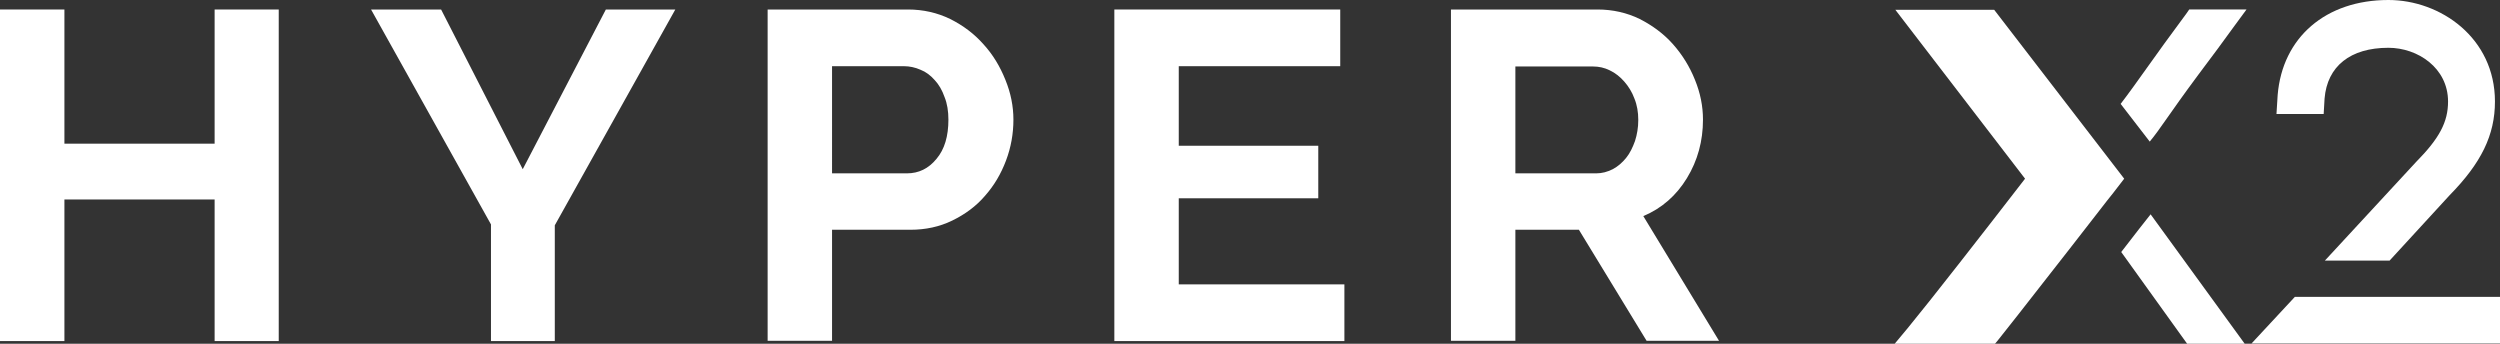 <?xml version="1.0" encoding="utf-8"?>
<!-- Generator: Adobe Illustrator 24.0.0, SVG Export Plug-In . SVG Version: 6.00 Build 0)  -->
<svg version="1.1" id="Layer_1" xmlns="http://www.w3.org/2000/svg" xmlns:xlink="http://www.w3.org/1999/xlink" x="0px" y="0px"
	 viewBox="0 0 84.22 11.58" style="enable-background:new 0 0 84.22 11.58;" xml:space="preserve">
<rect x="0" y="0" width="84.22" height="11.58" fill="#333333" stroke="none"/>
<style type="text/css">
	.st0{fill:#ffffff;}
</style>
<g>
	<g>
		<polygon class="st0" points="9.39,0.32 9.39,11.49 7.23,11.49 7.23,6.72 2.17,6.72 2.17,11.49 0,11.49 0,0.32 2.17,0.32 
			2.17,4.84 7.23,4.84 7.23,0.32 		"/>
		<polygon class="st0" points="14.86,0.32 17.61,5.7 20.41,0.32 22.75,0.32 18.69,7.59 18.69,11.49 16.54,11.49 16.54,7.56 
			12.5,0.32 		"/>
		<path class="st0" d="M25.86,11.49V0.32h4.73c0.51,0,0.99,0.11,1.42,0.32c0.44,0.22,0.81,0.5,1.12,0.85
			c0.32,0.35,0.56,0.75,0.74,1.2c0.18,0.44,0.27,0.89,0.27,1.34c0,0.47-0.08,0.93-0.25,1.38c-0.17,0.45-0.4,0.84-0.71,1.19
			c-0.3,0.35-0.67,0.62-1.1,0.83c-0.43,0.21-0.9,0.31-1.41,0.31h-2.64v3.74H25.86z M28.03,5.84h2.52c0.4,0,0.73-0.16,1-0.49
			c0.27-0.32,0.4-0.76,0.4-1.32c0-0.28-0.04-0.54-0.13-0.76c-0.08-0.23-0.19-0.42-0.33-0.57c-0.14-0.16-0.3-0.28-0.48-0.35
			c-0.18-0.08-0.37-0.12-0.56-0.12h-2.42V5.84z"/>
		<polygon class="st0" points="45.29,9.58 45.29,11.49 37.54,11.49 37.54,0.32 45.15,0.32 45.15,2.23 39.71,2.23 39.71,4.91 
			44.41,4.91 44.41,6.68 39.71,6.68 39.71,9.58 		"/>
		<path class="st0" d="M48.88,11.49V0.32h4.94c0.51,0,0.99,0.11,1.42,0.32c0.43,0.22,0.81,0.5,1.12,0.85
			c0.31,0.35,0.56,0.75,0.74,1.2c0.18,0.44,0.27,0.89,0.27,1.34c0,0.72-0.18,1.38-0.54,1.97c-0.36,0.59-0.85,1.02-1.47,1.28
			l2.55,4.2h-2.44l-2.28-3.74h-2.14v3.74H48.88z M51.05,5.84h2.72c0.2,0,0.38-0.05,0.56-0.14c0.17-0.09,0.32-0.22,0.45-0.38
			c0.13-0.16,0.22-0.35,0.3-0.57c0.07-0.22,0.11-0.45,0.11-0.71c0-0.26-0.04-0.5-0.13-0.72c-0.08-0.22-0.2-0.41-0.34-0.57
			c-0.14-0.16-0.3-0.29-0.49-0.38c-0.18-0.09-0.37-0.13-0.56-0.13h-2.62V5.84z"/>
		<path class="st0" d="M71.19,6.5l0.37-0.48l-4.38-5.69h-3.33l4.37,5.69c-1.46,1.89-3.2,4.12-3.95,5.03l-0.45,0.54h3.38l0.1-0.12
			c0.37-0.46,0.86-1.09,1.54-1.96C70.02,8.01,71.17,6.51,71.19,6.5"/>
		<path class="st0" d="M74.07,2.5c0.43-0.57,0.86-1.15,1.22-1.65l0.39-0.53h-1.93l-0.09,0.13c-1.11,1.49-1.68,2.35-2.22,3.05
			l0.98,1.27C72.78,4.34,73.03,3.9,74.07,2.5"/>
		<path class="st0" d="M71.46,8.49l2.22,3.09h1.94l-3.17-4.36C72.27,7.44,71.91,7.91,71.46,8.49"/>
		<path class="st0" d="M82.52,6.58c1.07-1.09,1.53-2.03,1.53-3.16c0-2.14-1.83-3.42-3.59-3.42c-2.11,0-3.57,1.26-3.73,3.2
			l-0.04,0.64h1.59l0.03-0.52c0.09-1.09,0.87-1.71,2.15-1.71c0.99,0,2.01,0.68,2.01,1.81c0,0.69-0.29,1.24-1.08,2.04l-3.07,3.32
			h2.18L82.52,6.58z"/>
		<polygon class="st0" points="75.85,11.57 84.22,11.57 84.22,10 77.31,10 		"/>
	</g>
</g>
</svg>
